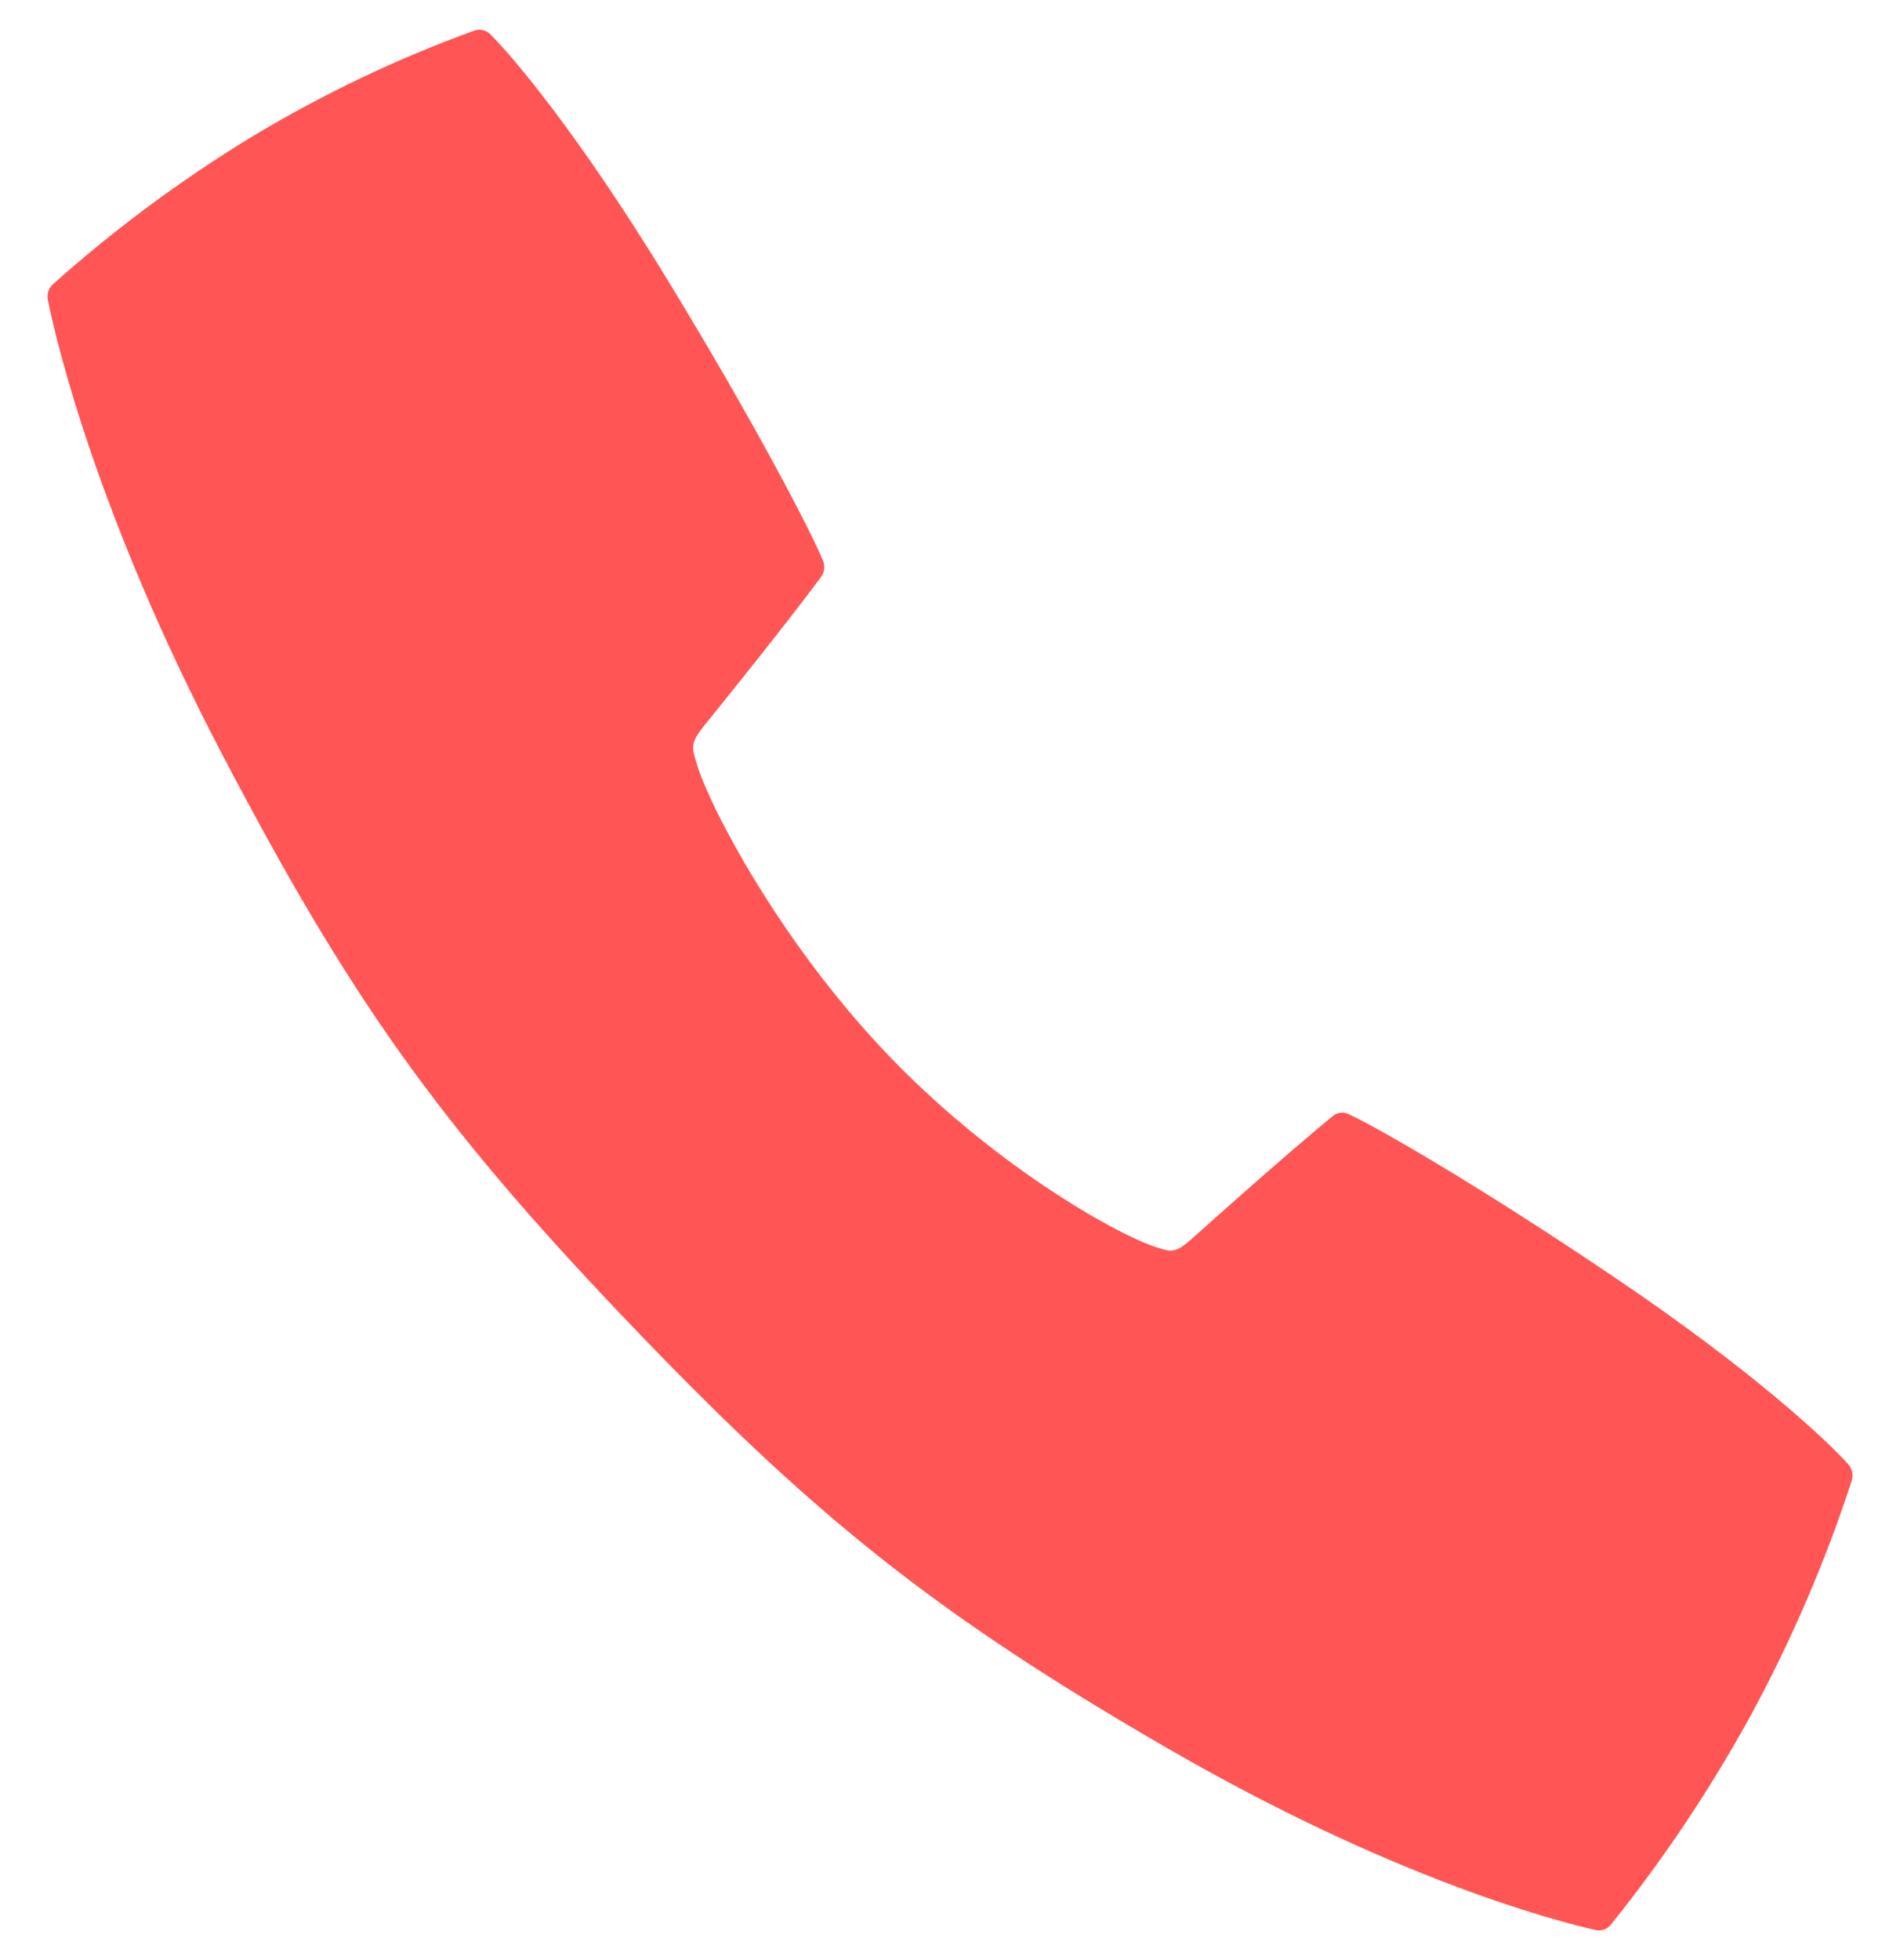 <svg width="32" height="33" viewBox="0 0 32 33" fill="none" xmlns="http://www.w3.org/2000/svg">
<path d="M31.129 24.653C30.775 24.256 29.524 23.081 27.225 21.528C24.909 19.961 23.201 18.983 22.711 18.756C22.668 18.735 22.62 18.728 22.573 18.734C22.526 18.74 22.482 18.76 22.445 18.791C21.656 19.439 20.327 20.628 20.256 20.693C19.796 21.108 19.796 21.108 19.419 20.979C18.757 20.75 16.699 19.6 14.906 17.708C13.114 15.817 11.965 13.598 11.748 12.901C11.623 12.504 11.623 12.504 12.019 12.02C12.08 11.945 13.211 10.546 13.827 9.716C13.856 9.677 13.874 9.63 13.88 9.581C13.886 9.532 13.879 9.482 13.86 9.436C13.644 8.92 12.715 7.123 11.226 4.685C9.749 2.265 8.634 0.949 8.257 0.576C8.222 0.542 8.18 0.518 8.133 0.507C8.087 0.496 8.038 0.498 7.993 0.514C6.674 0.991 5.402 1.6 4.193 2.332C3.026 3.046 1.921 3.867 0.892 4.785C0.856 4.817 0.829 4.859 0.814 4.906C0.799 4.953 0.796 5.004 0.806 5.052C0.948 5.748 1.626 8.653 3.729 12.675C5.876 16.781 7.363 18.885 10.515 22.191C13.667 25.498 15.729 27.158 19.634 29.417C23.455 31.632 26.216 32.346 26.875 32.494C26.922 32.504 26.97 32.502 27.015 32.486C27.059 32.47 27.099 32.441 27.13 32.404C28.002 31.32 28.782 30.157 29.46 28.929C30.155 27.656 30.734 26.317 31.187 24.929C31.202 24.881 31.204 24.831 31.194 24.782C31.183 24.734 31.161 24.689 31.129 24.653Z" fill="#FF5555"/>
</svg>
